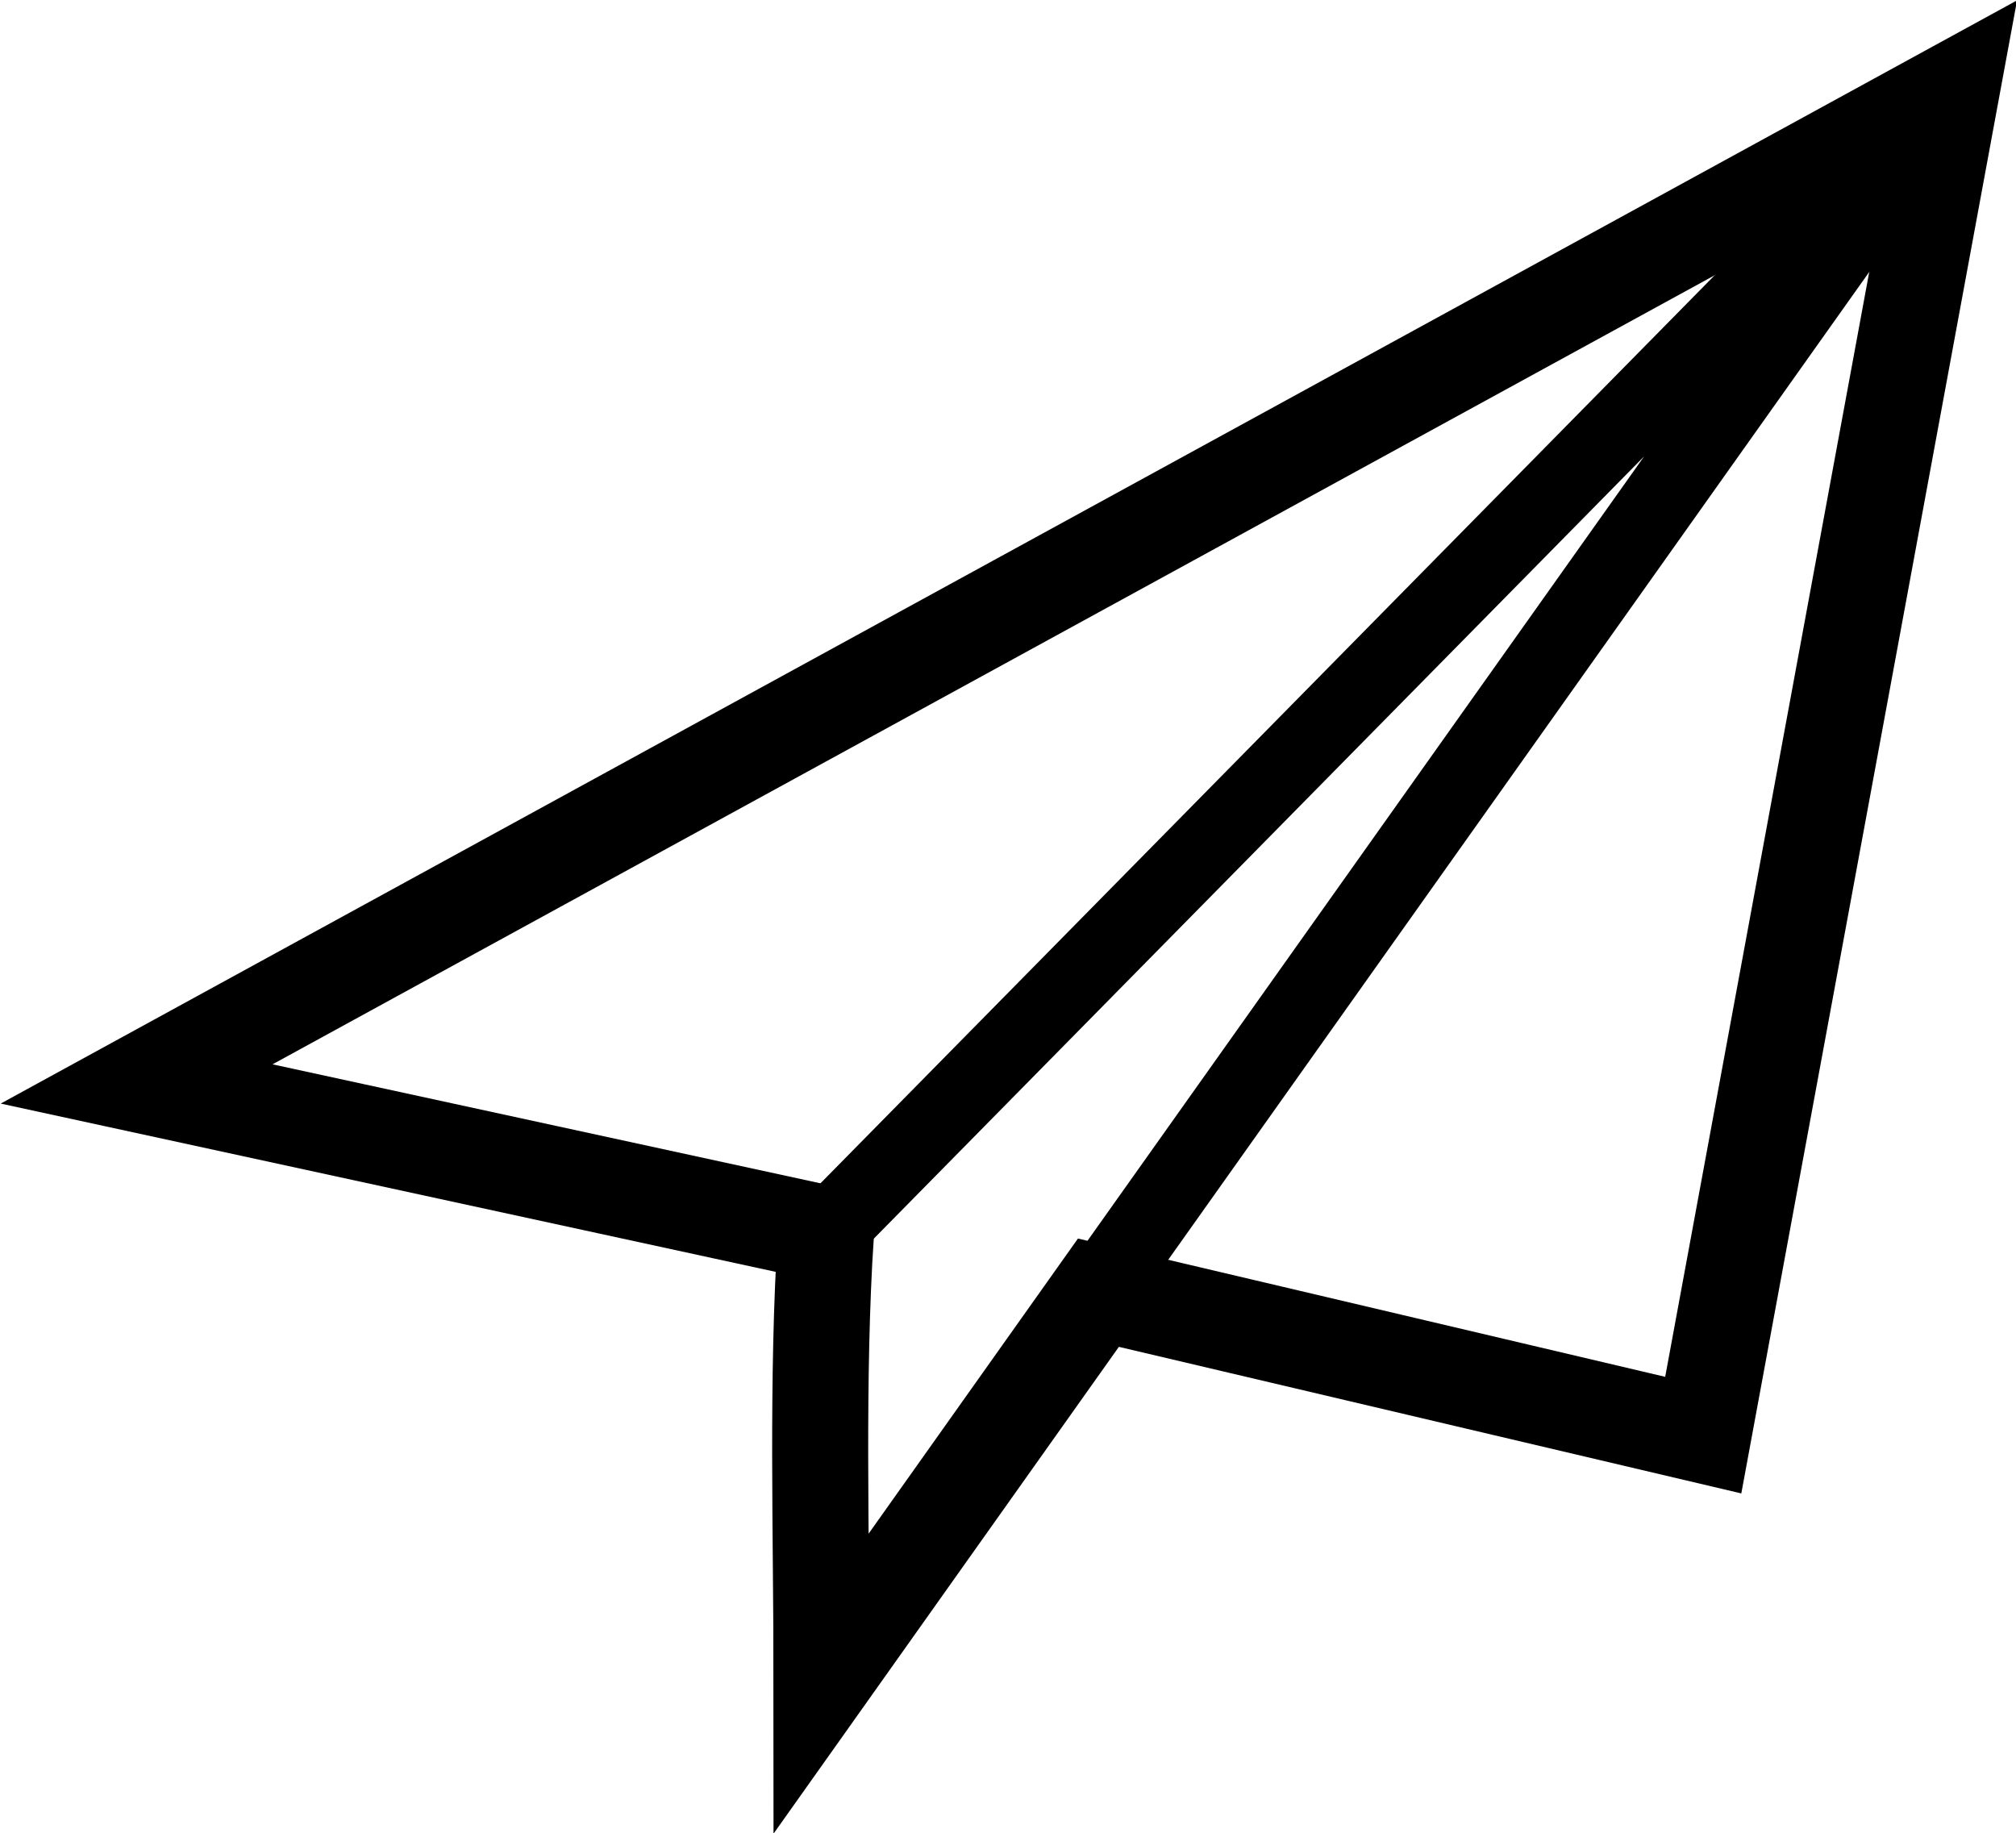 <?xml version="1.0" encoding="UTF-8"?>
<!-- Created with Inkscape (http://www.inkscape.org/) -->
<svg id="svg8" width="5.563mm" height="5.058mm" version="1.1" viewBox="0 0 5.563 5.058" xmlns="http://www.w3.org/2000/svg" xmlns:cc="http://creativecommons.org/ns#" xmlns:dc="http://purl.org/dc/elements/1.1/" xmlns:rdf="http://www.w3.org/1999/02/22-rdf-syntax-ns#">
 <g id="layer1" transform="translate(-102.6 -120.85)">
  <g id="g842" fill="none" stroke="#000">
   <path id="path815" d="m107.3 124.81 0.685-3.709-5.008 2.74 1.902 0.413c-0.026 0.4-0.012 0.831-0.012 1.24l0.764-1.077z" stroke-width=".265px"/>
   <path id="path838" d="m104.88 124.25 3.106-3.154-2.354 3.317" stroke-width=".212"/>
  </g>
 </g>
</svg>
